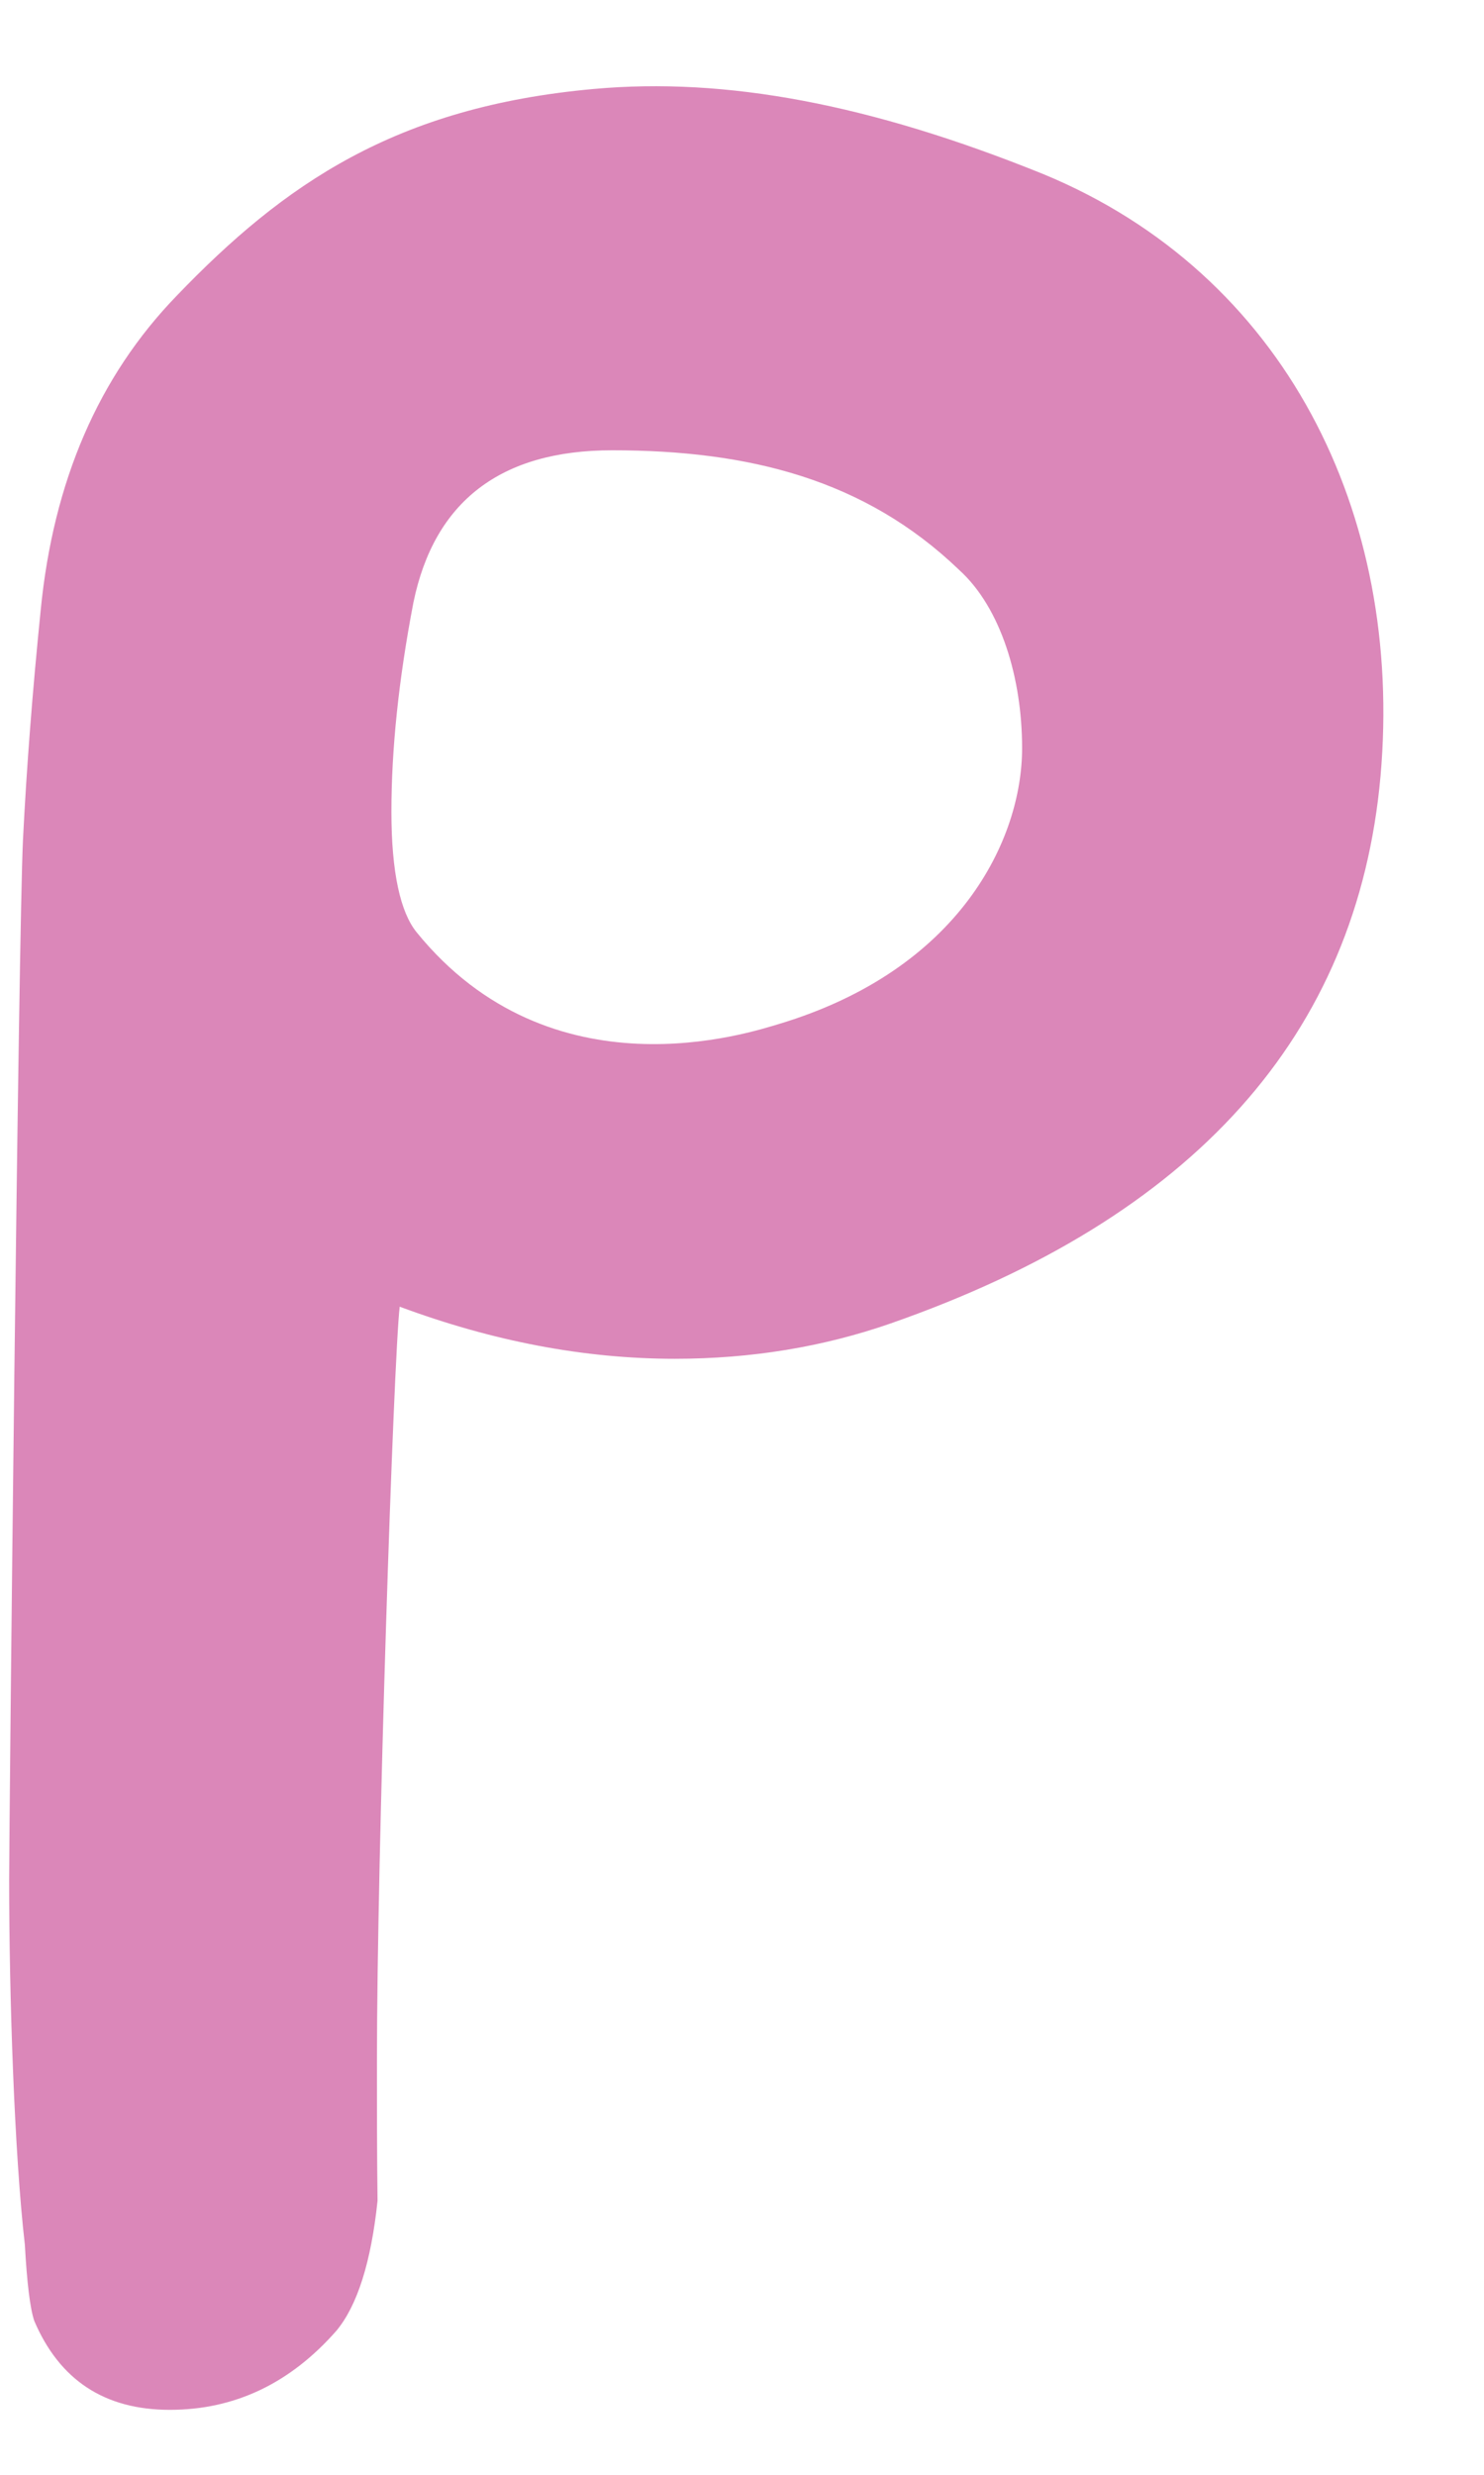 <svg width="12" height="20" viewBox="0 0 12 20" fill="none" xmlns="http://www.w3.org/2000/svg">
<path d="M5.457 10.981C6.072 10.981 6.652 10.886 7.197 10.697C9.653 9.841 10.974 8.367 11.163 6.275C11.351 4.152 10.392 2.213 8.434 1.406C7.036 0.841 5.869 0.622 4.801 0.719C3.202 0.863 2.297 1.486 1.427 2.392C0.798 3.042 0.431 3.888 0.329 4.931C0.263 5.583 0.215 6.201 0.186 6.783C0.149 7.53 0.074 14.747 0.074 15.193C0.074 16.134 0.116 17.404 0.201 18.141C0.218 18.449 0.243 18.654 0.277 18.756C0.481 19.234 0.845 19.475 1.373 19.475C1.898 19.475 2.347 19.261 2.721 18.835C2.89 18.631 3.001 18.28 3.053 17.785C3.048 17.409 3.048 17.033 3.048 16.657C3.048 14.999 3.182 10.986 3.232 10.56C3.983 10.839 4.724 10.981 5.457 10.981ZM3.343 4.869C3.512 4.05 4.05 3.639 4.949 3.639C6.055 3.639 6.992 3.873 7.755 4.605C8.094 4.911 8.265 5.481 8.265 6.046C8.265 6.781 7.765 7.834 6.3 8.275C6.067 8.344 4.461 8.88 3.368 7.533C3.239 7.373 3.165 7.055 3.165 6.559C3.165 6.061 3.222 5.499 3.343 4.869Z" fill="#DB87B9"/>
</svg>
